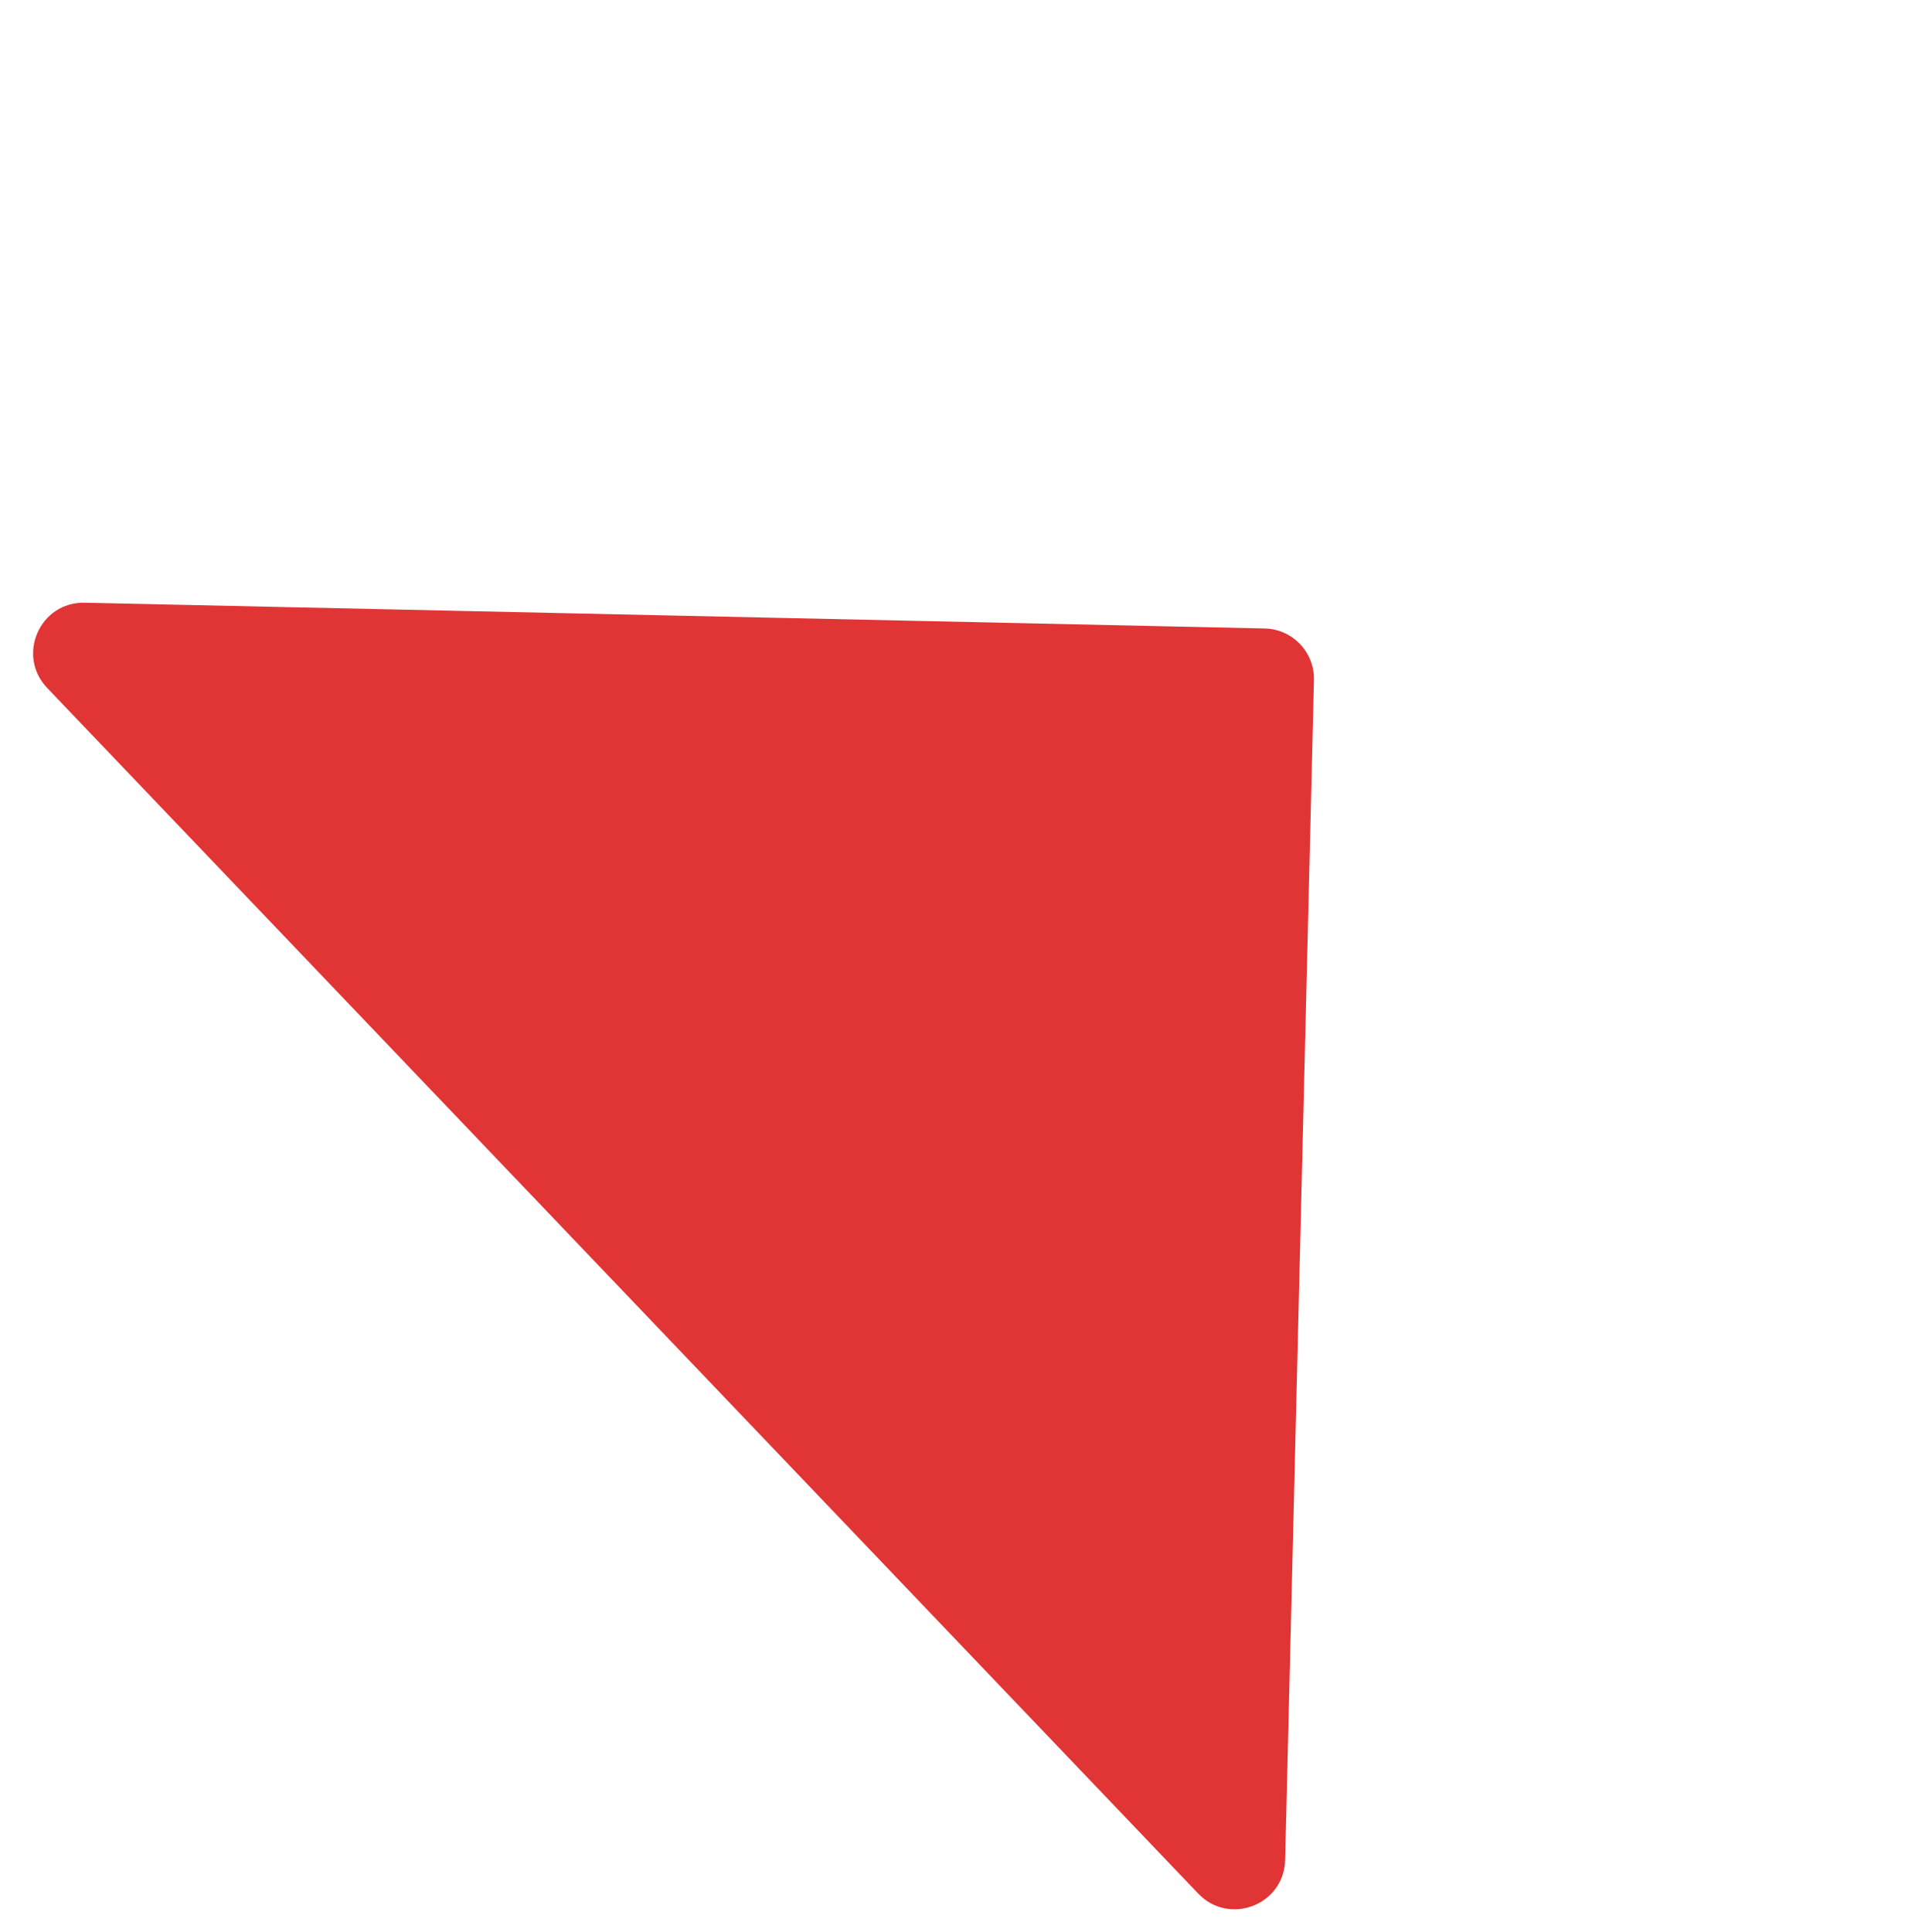 <svg width="114" height="115" viewBox="0 0 114 115" fill="none" xmlns="http://www.w3.org/2000/svg">
<path d="M75.285 37.41C76.945 37.446 78.259 38.823 78.219 40.482L76.504 110.722C76.439 113.392 73.179 114.652 71.335 112.721L2.806 40.948C0.962 39.016 2.371 35.819 5.041 35.877L75.285 37.41Z" fill="#E13535"/>
</svg>
